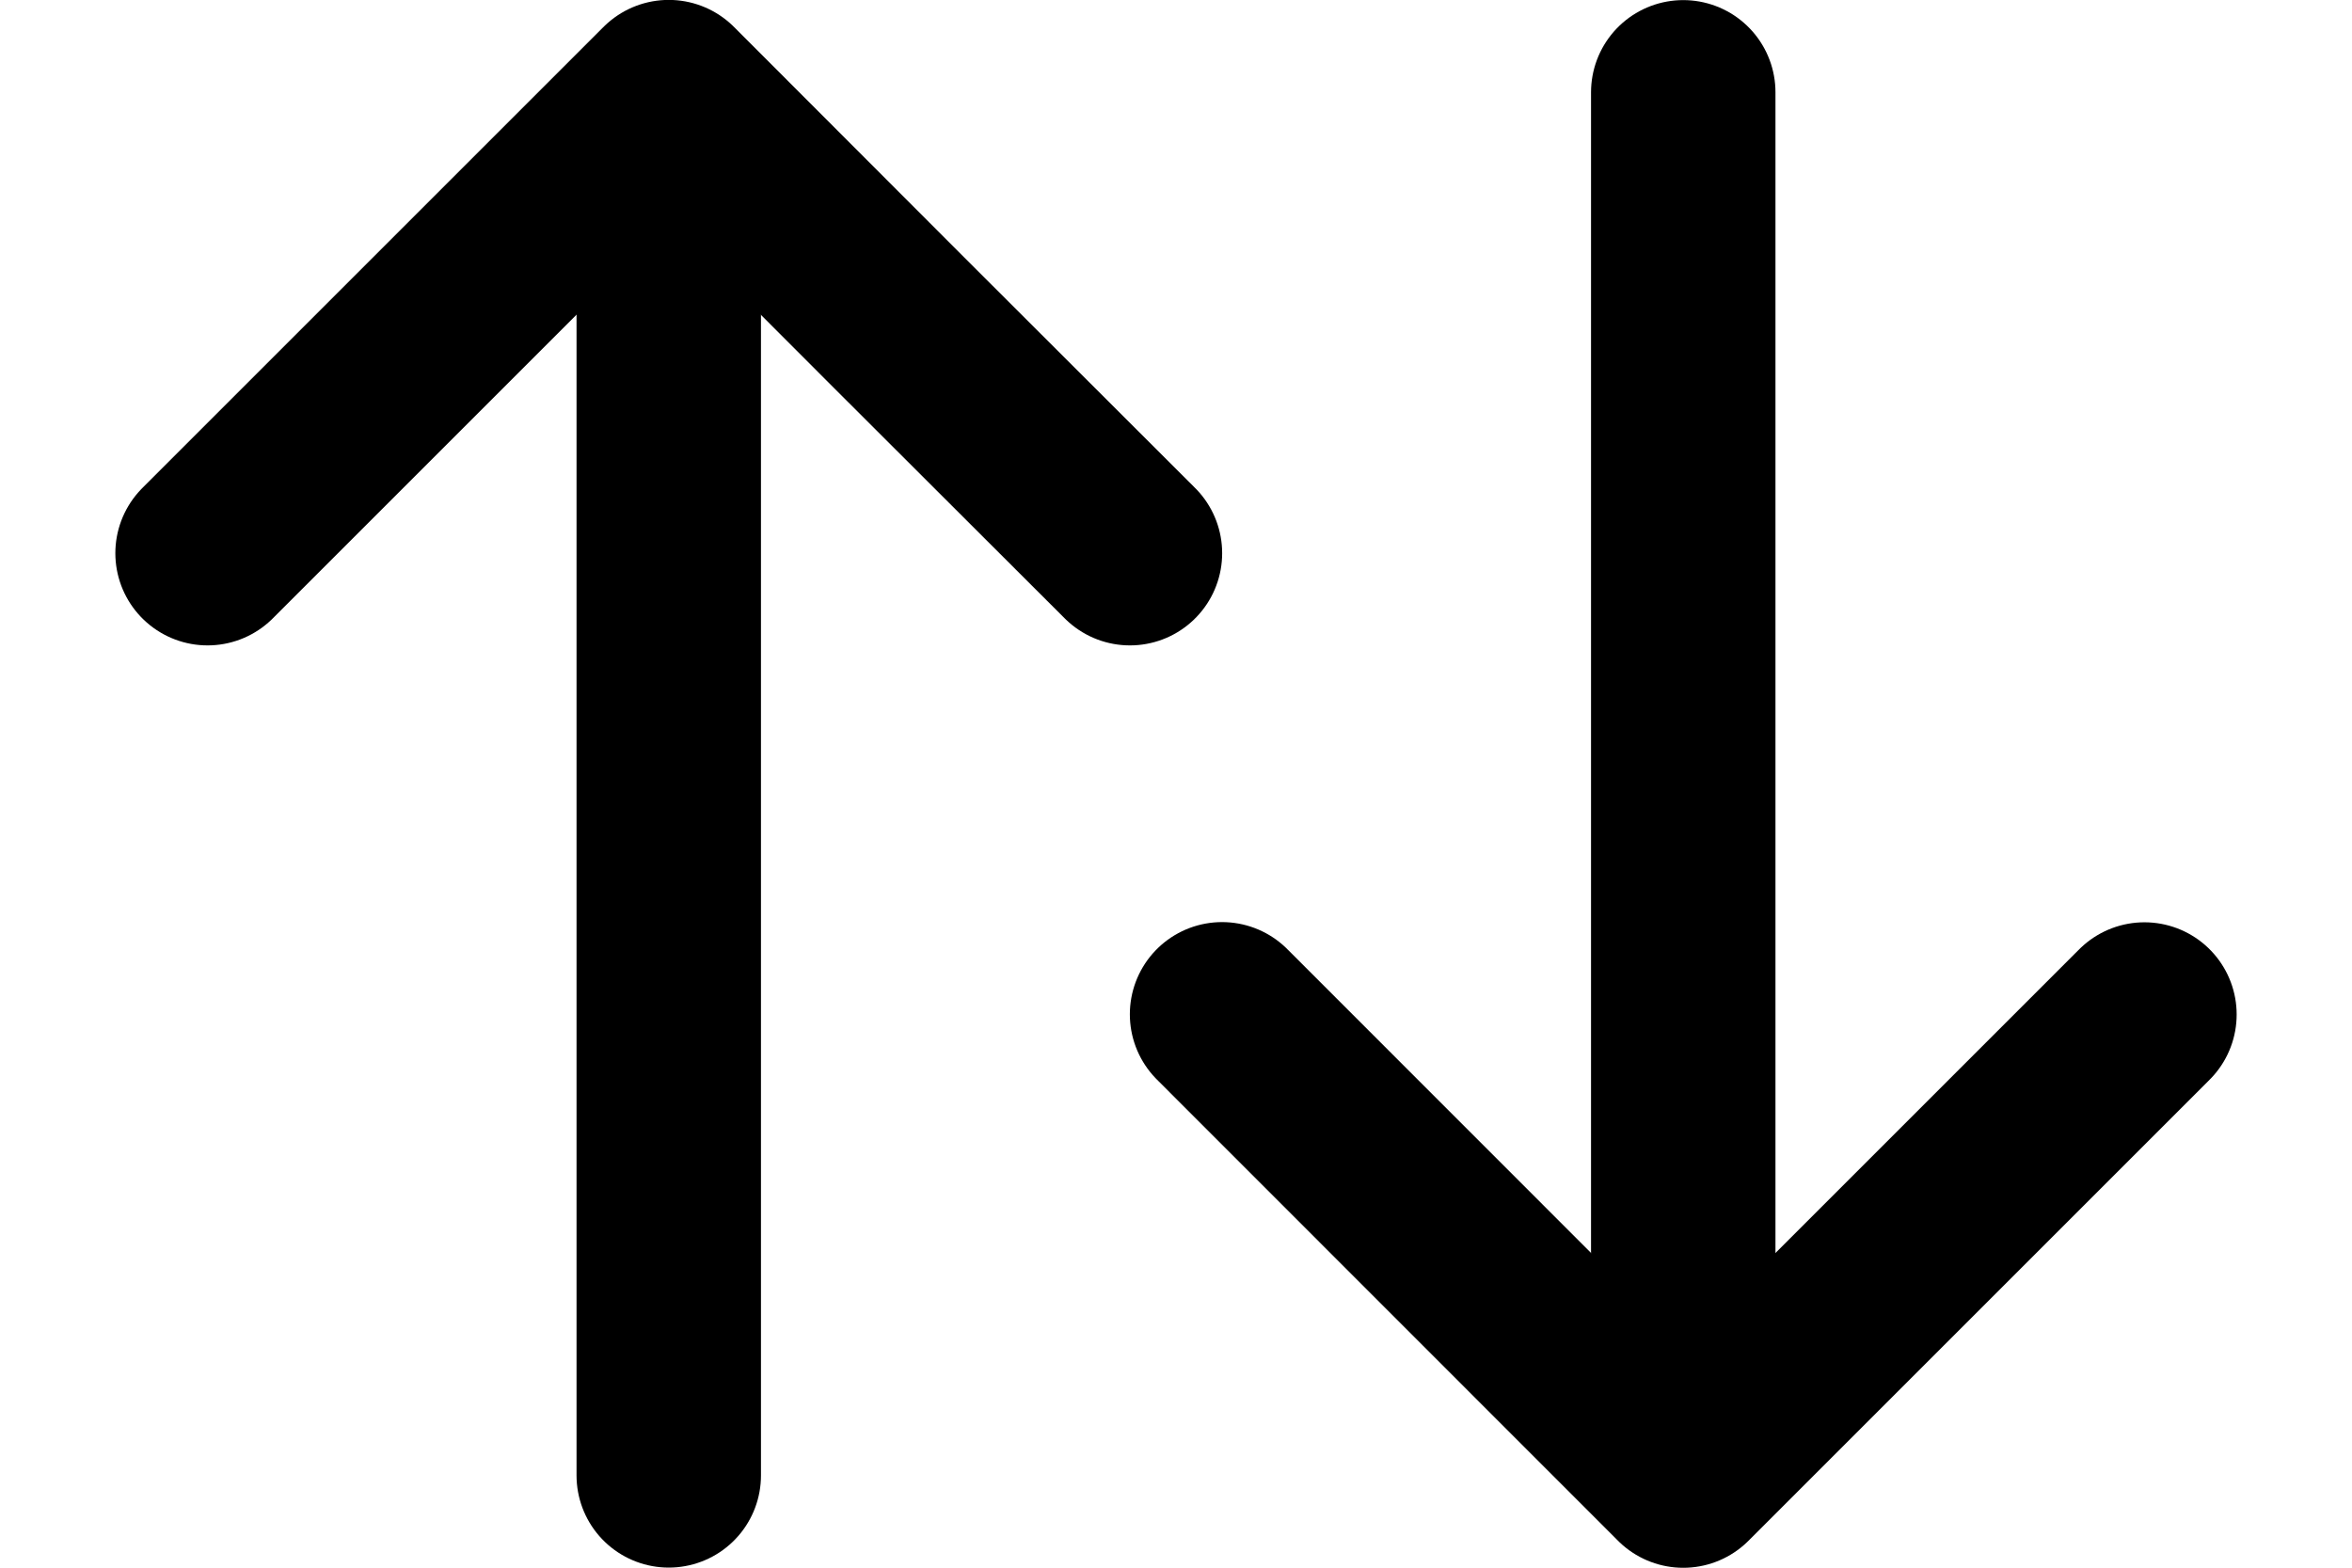 <svg viewBox="0 0 12 8" fill="none" xmlns="http://www.w3.org/2000/svg">
    <path stroke="currentColor" stroke-width=".941" stroke-linecap="round" d="M3.412 7.529V.941"/>
    <path d="M5.765 2.823C4.845 1.905 4.33 1.39 3.412.47L1.059 2.823" stroke="currentColor" stroke-width=".941" stroke-linecap="round" stroke-linejoin="round"/>
    <path stroke="currentColor" stroke-width=".941" stroke-linecap="round" d="M8.588.471v6.588"/>
    <path d="M6.235 5.176L8.588 7.53l2.353-2.353" stroke="currentColor" stroke-width=".941" stroke-linecap="round" stroke-linejoin="round"/>
</svg>
